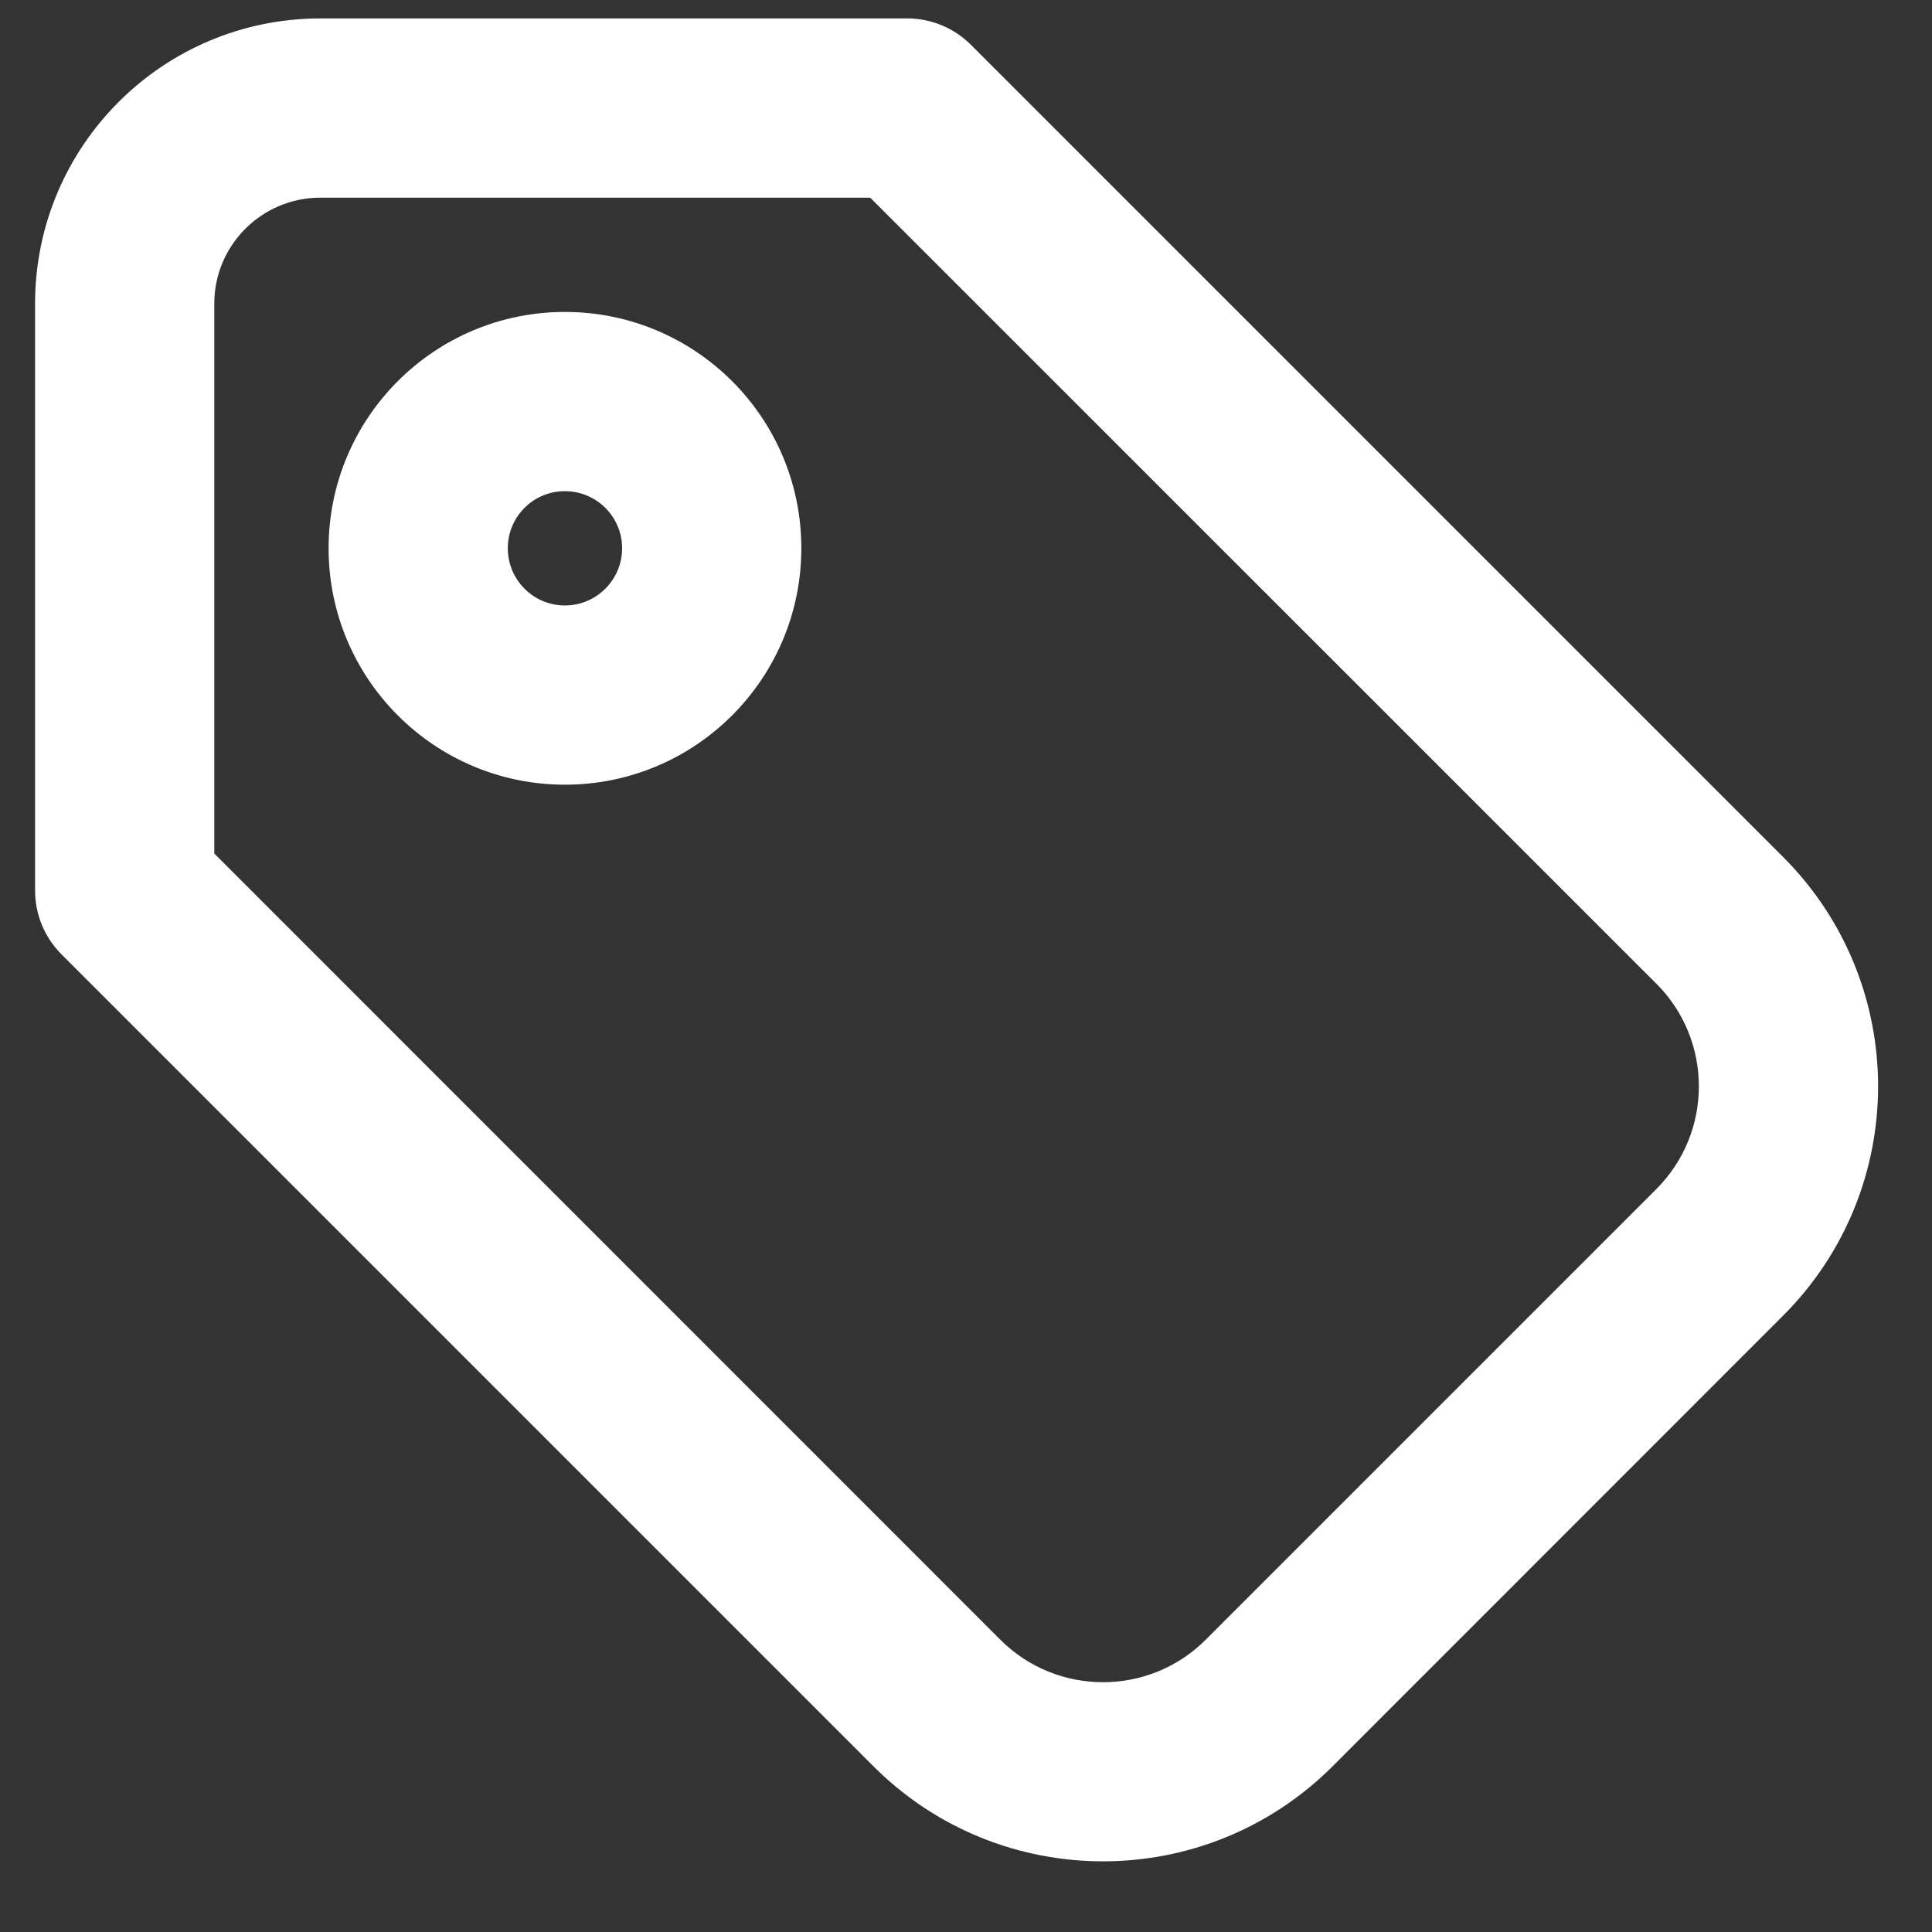 <svg width="13" height="13" viewBox="0 0 13 13" fill="none" xmlns="http://www.w3.org/2000/svg">
<rect x="0" y="0" width="13" height="13" fill="#333333" stroke="none"/>
<path d="M2.156 0.261C1.171 0.261 0.373 1.059 0.373 2.043V5.993C0.373 6.117 0.422 6.235 0.509 6.323L5.975 11.789C6.774 12.587 8.07 12.587 8.869 11.789L11.901 8.756C12.7 7.957 12.7 6.662 11.901 5.863L6.435 0.397C6.347 0.31 6.229 0.261 6.105 0.261H2.156ZM2.156 1.193H5.912L11.242 6.522C11.677 6.957 11.677 7.662 11.242 8.098L8.21 11.13C7.775 11.565 7.069 11.565 6.634 11.13L1.305 5.8V2.043C1.305 1.574 1.686 1.193 2.156 1.193ZM3.28 3.689C3.28 3.401 3.513 3.168 3.801 3.168C4.089 3.168 4.323 3.401 4.323 3.689C4.323 3.977 4.089 4.211 3.801 4.211C3.513 4.211 3.28 3.977 3.28 3.689ZM5.255 3.689C5.255 2.886 4.604 2.236 3.801 2.236C2.999 2.236 2.348 2.886 2.348 3.689C2.348 4.492 2.999 5.143 3.801 5.143C4.604 5.143 5.255 4.492 5.255 3.689Z" fill="white" stroke="white" stroke-width="0.274"/>
</svg>
